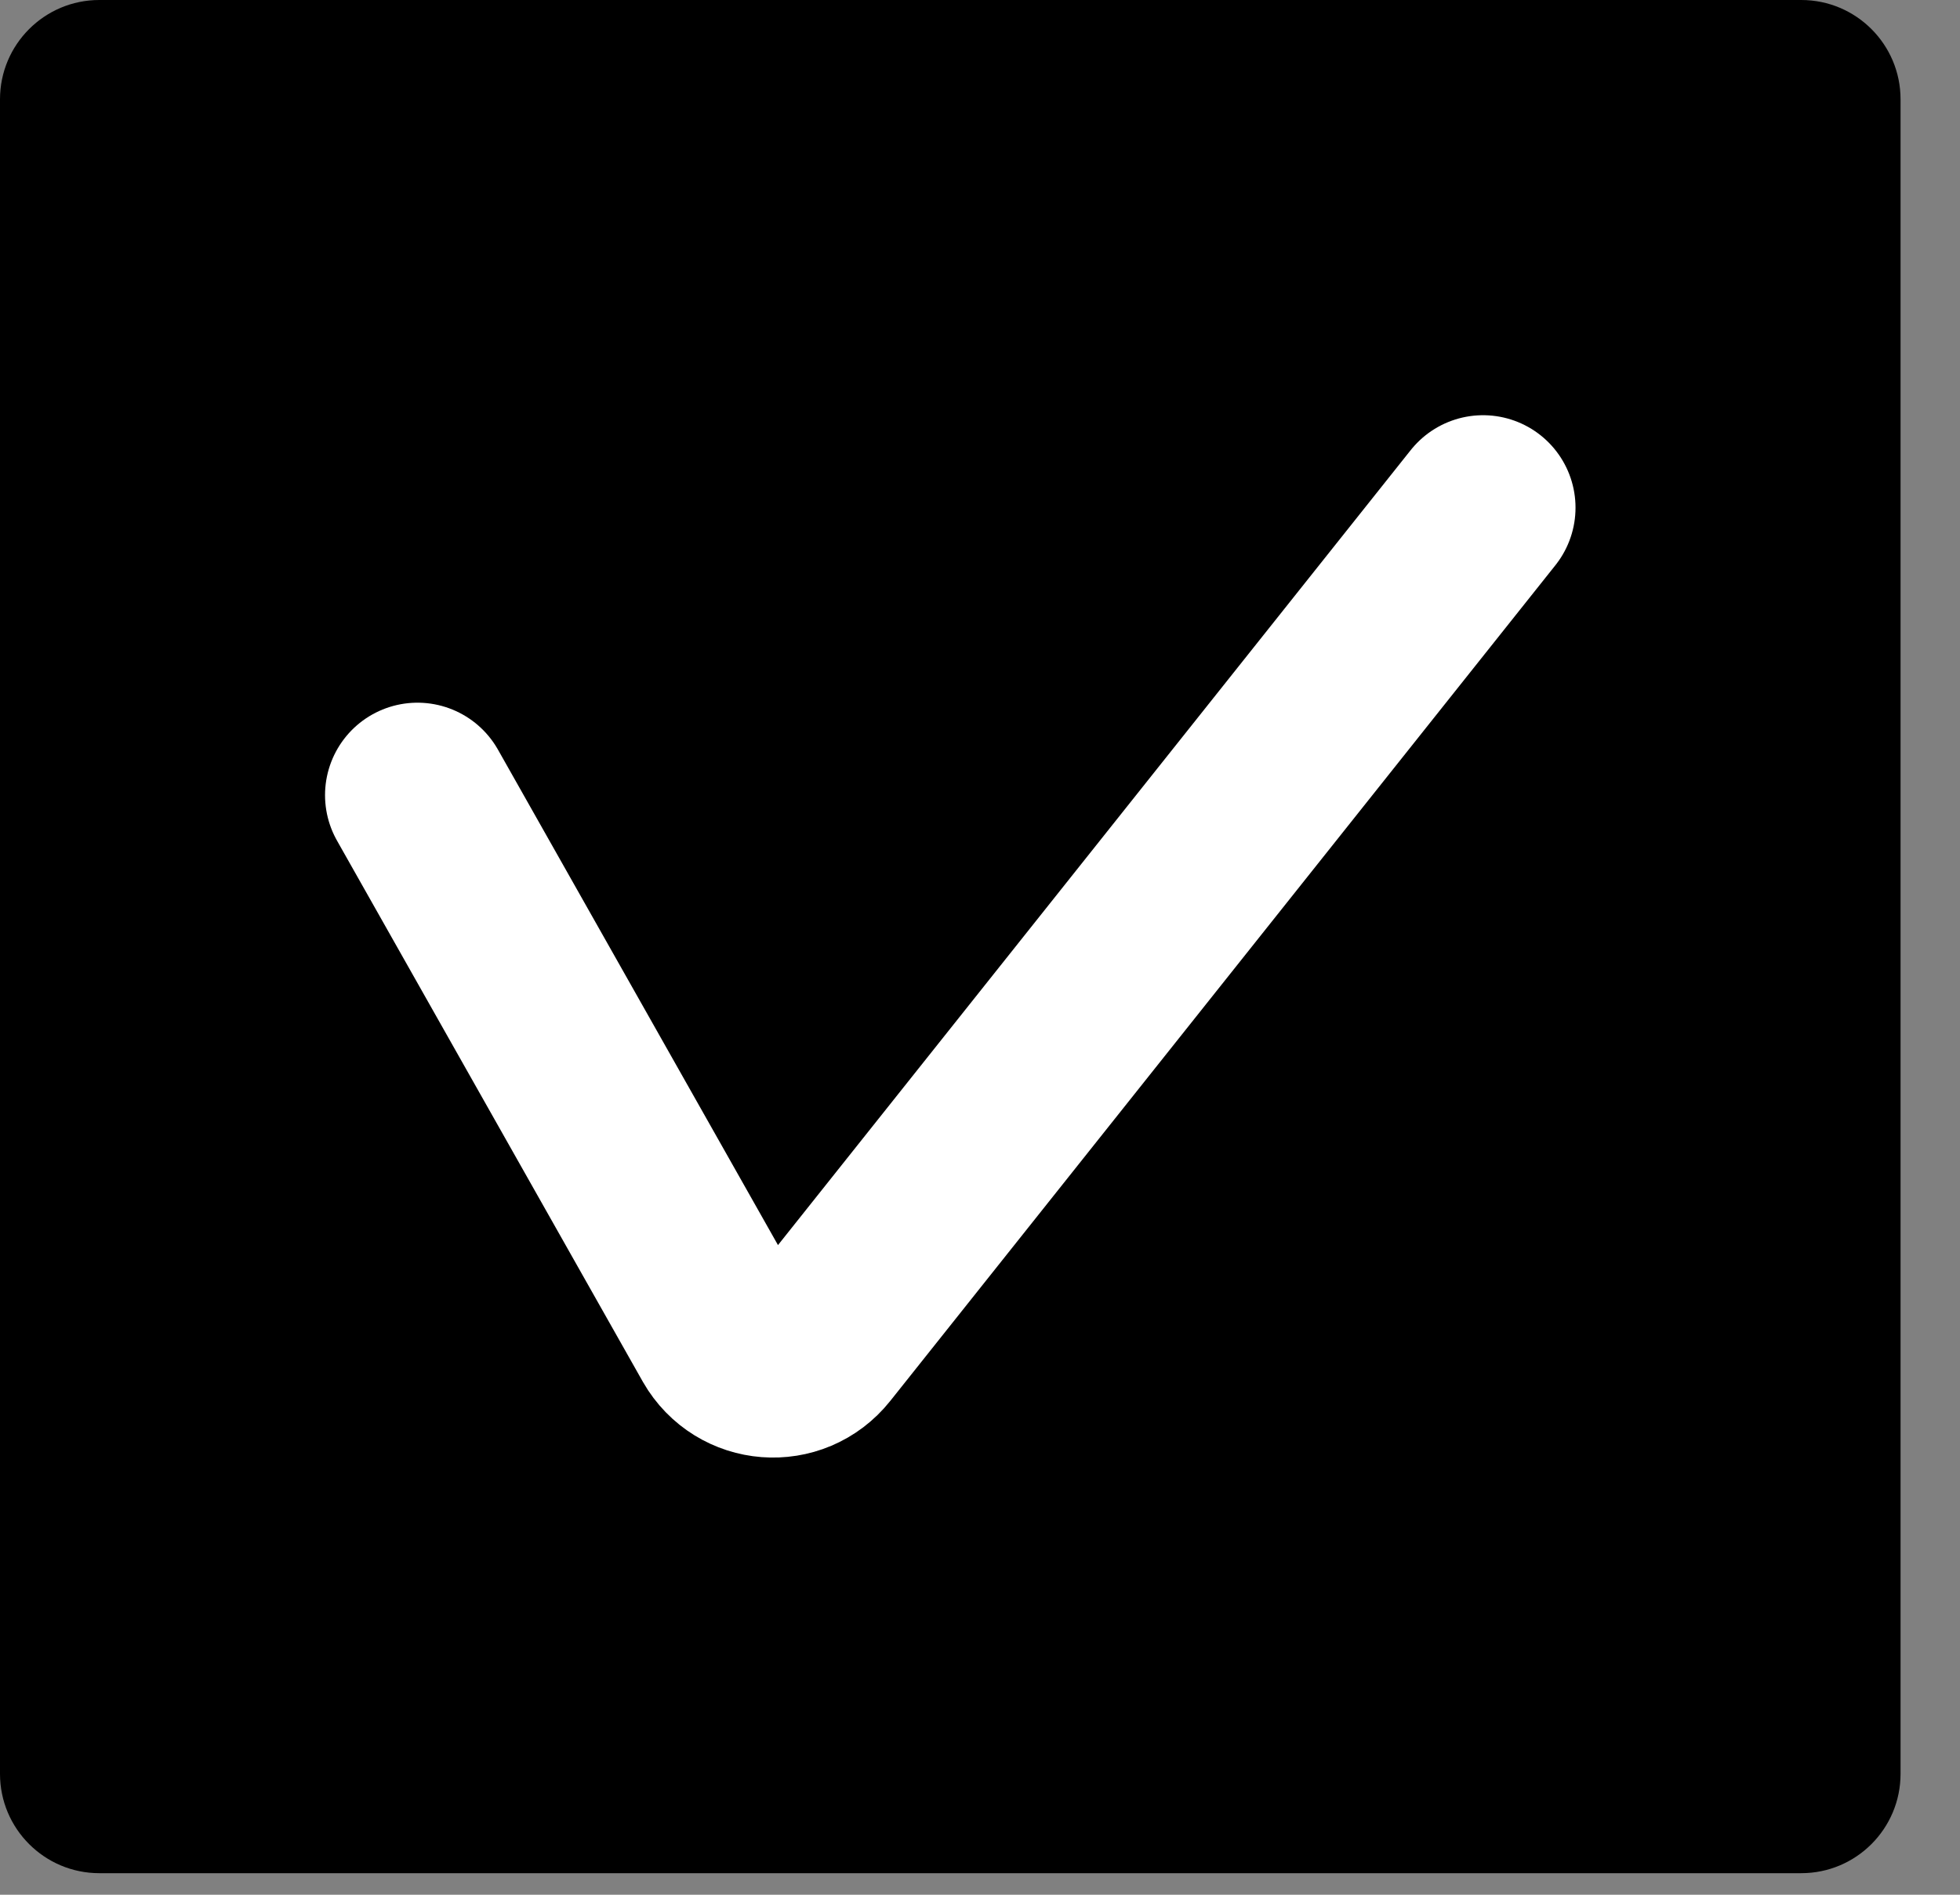 <svg width="30" height="29" viewBox="0 0 30 29" fill="none" xmlns="http://www.w3.org/2000/svg">
<rect x="0" y="0" width="30" height="29" fill="#808080" stroke="none"/>
<g clip-path="url(#clip0_1716_420)">
<path d="M27.57 0H1.52C0.681 0 0 0.681 0 1.52V27.15C0 27.989 0.681 28.67 1.52 28.67H27.57C28.41 28.67 29.09 27.989 29.09 27.15V1.52C29.09 0.681 28.41 0 27.57 0Z" fill="black"/>
<path d="M6.39 12.17L11.07 20.45C11.38 20.99 12.13 21.05 12.52 20.56L22.7 7.77" fill="black"/>
<path d="M6.39 12.17L11.07 20.45C11.38 20.99 12.13 21.05 12.52 20.56L22.7 7.77" stroke="white" stroke-width="2.83" stroke-miterlimit="10" stroke-linecap="round"/>
</g>
<defs>
<clipPath id="clip0_1716_420">
<rect width="29.09" height="28.67" fill="white"/>
</clipPath>
</defs>
</svg>
